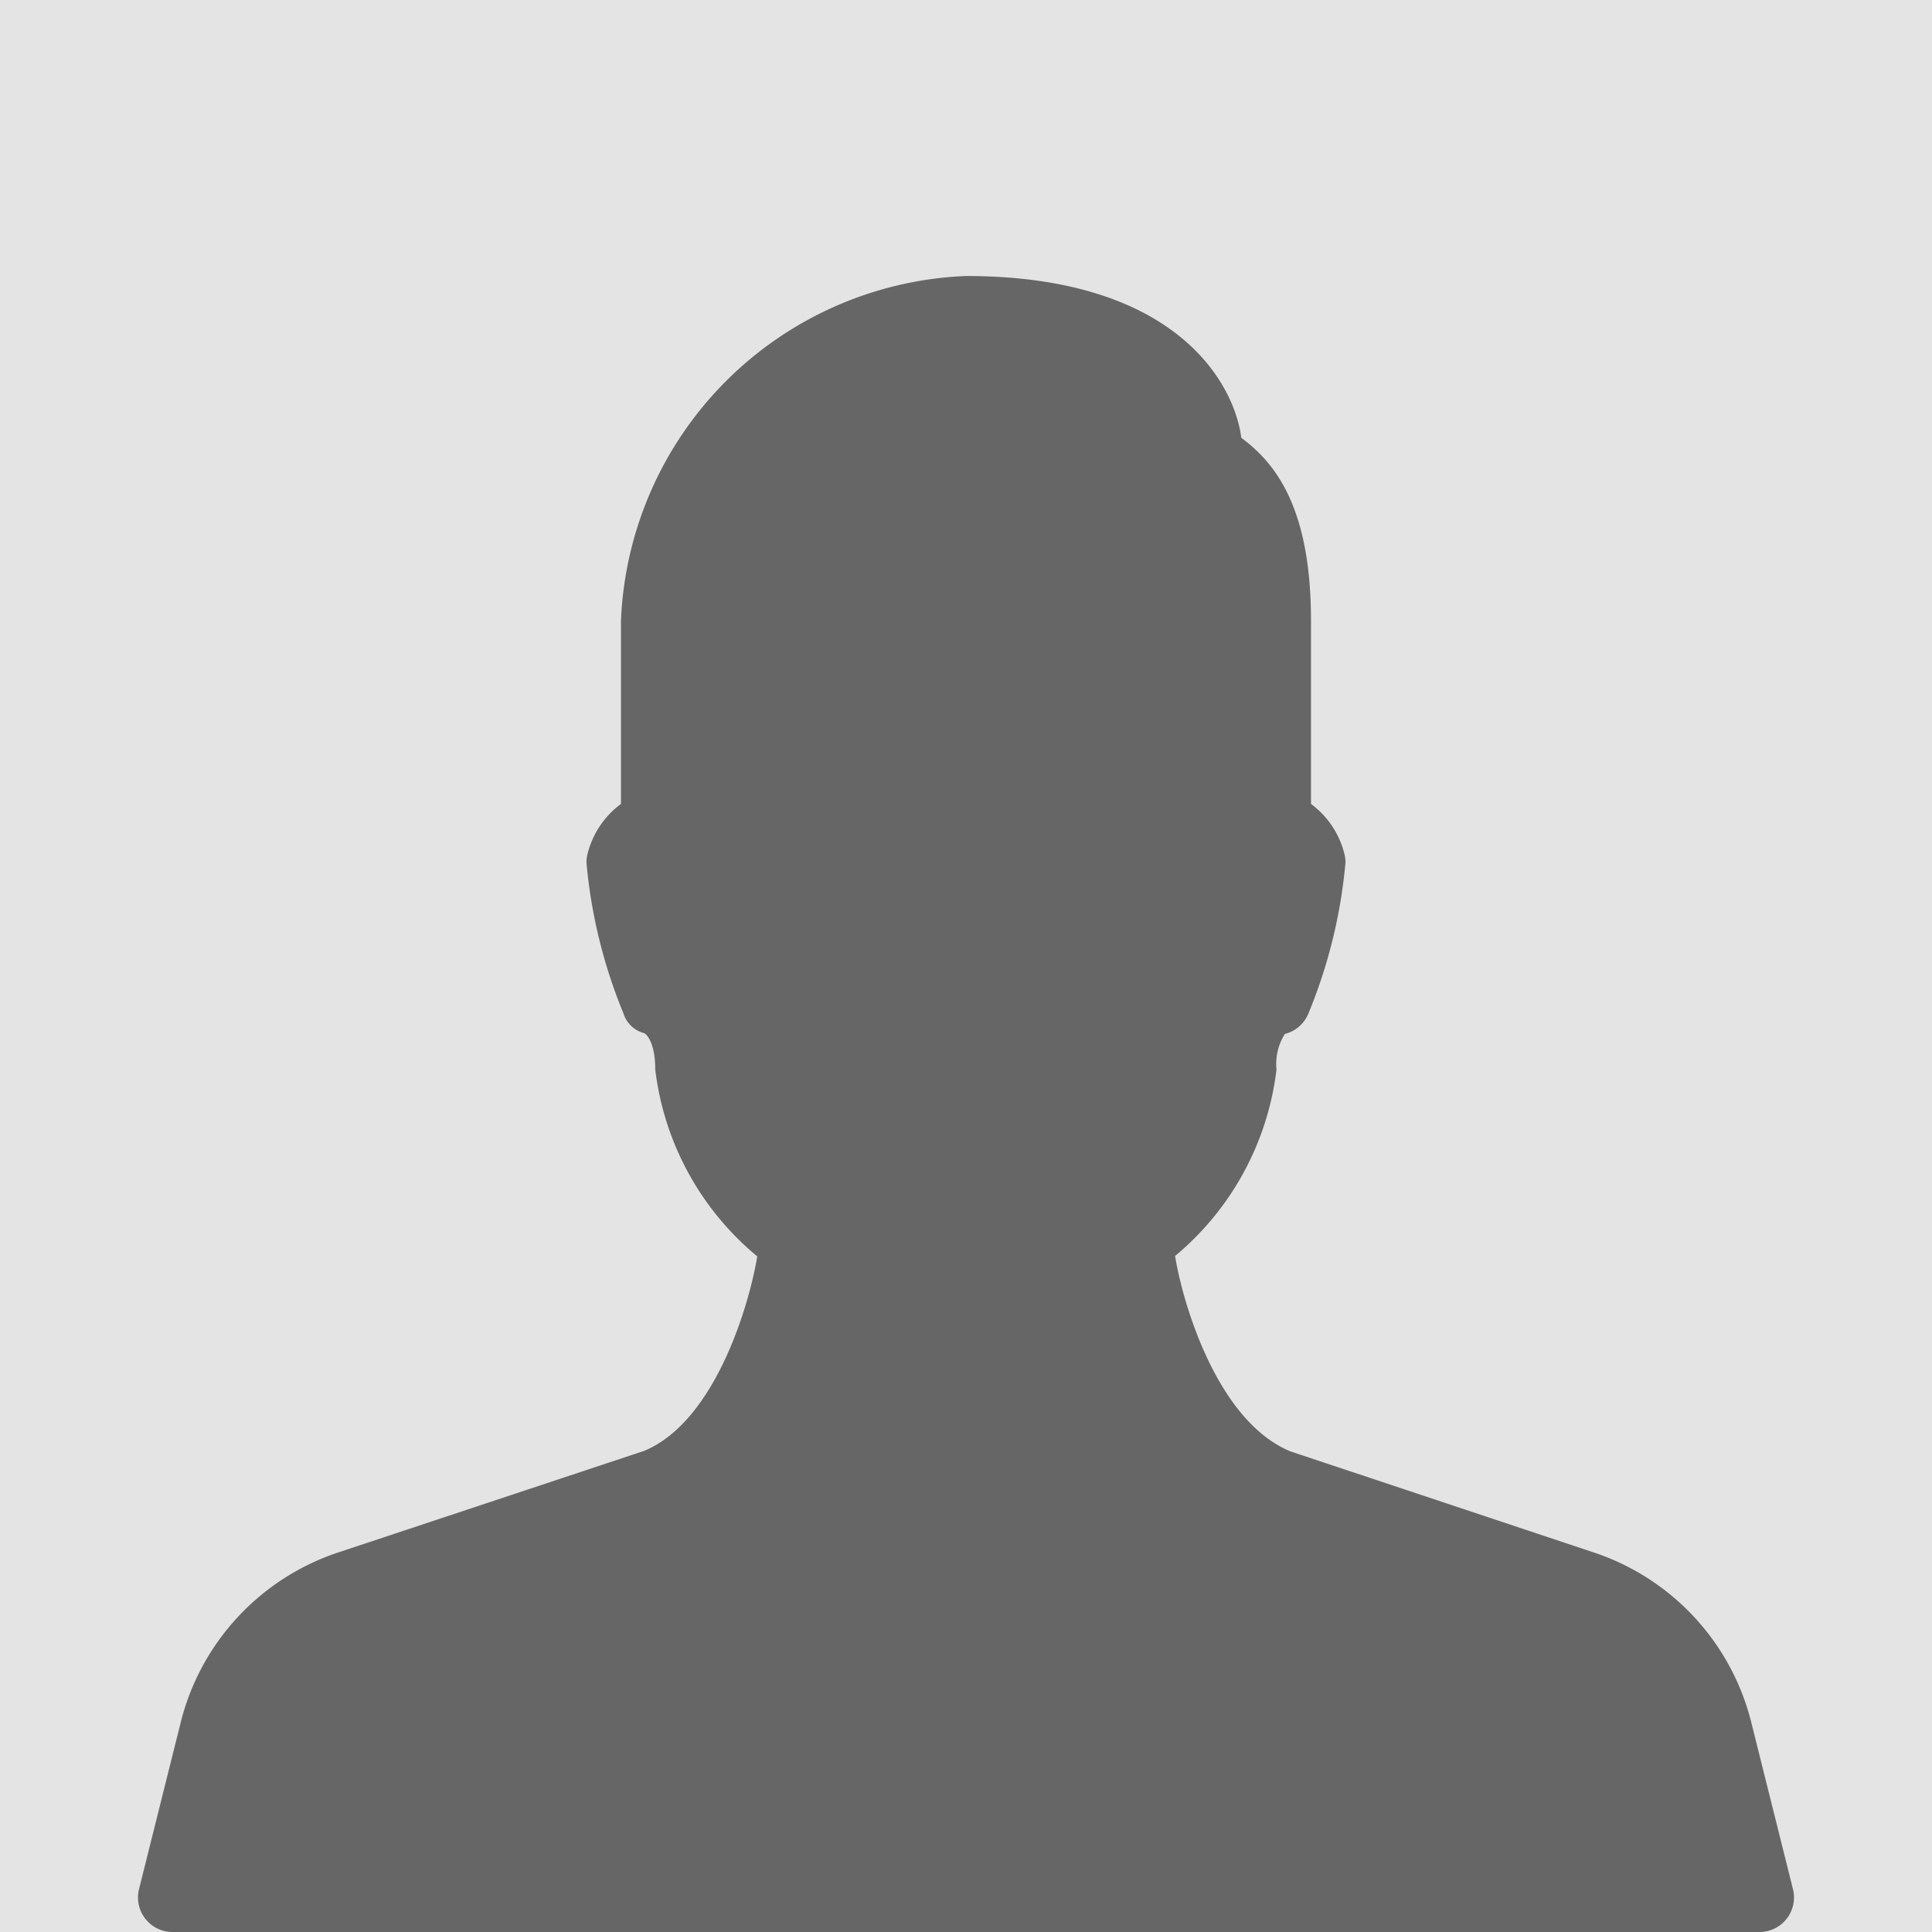 <svg xmlns="http://www.w3.org/2000/svg" width="350" height="350" viewBox="0 0 350 350"><g transform="translate(-977 -252)"><rect width="350" height="350" transform="translate(977 252)" fill="#e4e4e4"/><path d="M299.821,292.236l-7.5-30a43.562,43.562,0,0,0-28.563-30.987l-55-18.325c-13.413-5.587-19.55-27.187-20.876-35.388a51.974,51.974,0,0,0,18.376-33.787,10.19,10.19,0,0,1,1.512-6.438,6.249,6.249,0,0,0,4.287-3.75,93.423,93.423,0,0,0,6.7-27.312,6.008,6.008,0,0,0-.187-1.512,16.075,16.075,0,0,0-6.063-9.1V62.5c0-20.137-6.15-28.4-12.626-33.187C198.644,19.612,188.256,0,150,0A65.176,65.176,0,0,0,87.5,62.5V95.638a16.075,16.075,0,0,0-6.063,9.1,6.011,6.011,0,0,0-.188,1.512,93.428,93.428,0,0,0,6.7,27.325,5.313,5.313,0,0,0,3.75,3.588c.7.35,2.013,2.163,2.013,6.588a51.962,51.962,0,0,0,18.476,33.85c-1.313,8.187-7.413,29.775-20.45,35.225L36.252,231.25A43.563,43.563,0,0,0,7.7,262.212l-7.5,30A6.251,6.251,0,0,0,6.251,300H293.759a6.249,6.249,0,0,0,6.062-7.764Z" transform="translate(1001.992 302)" fill="#666"/></g></svg>